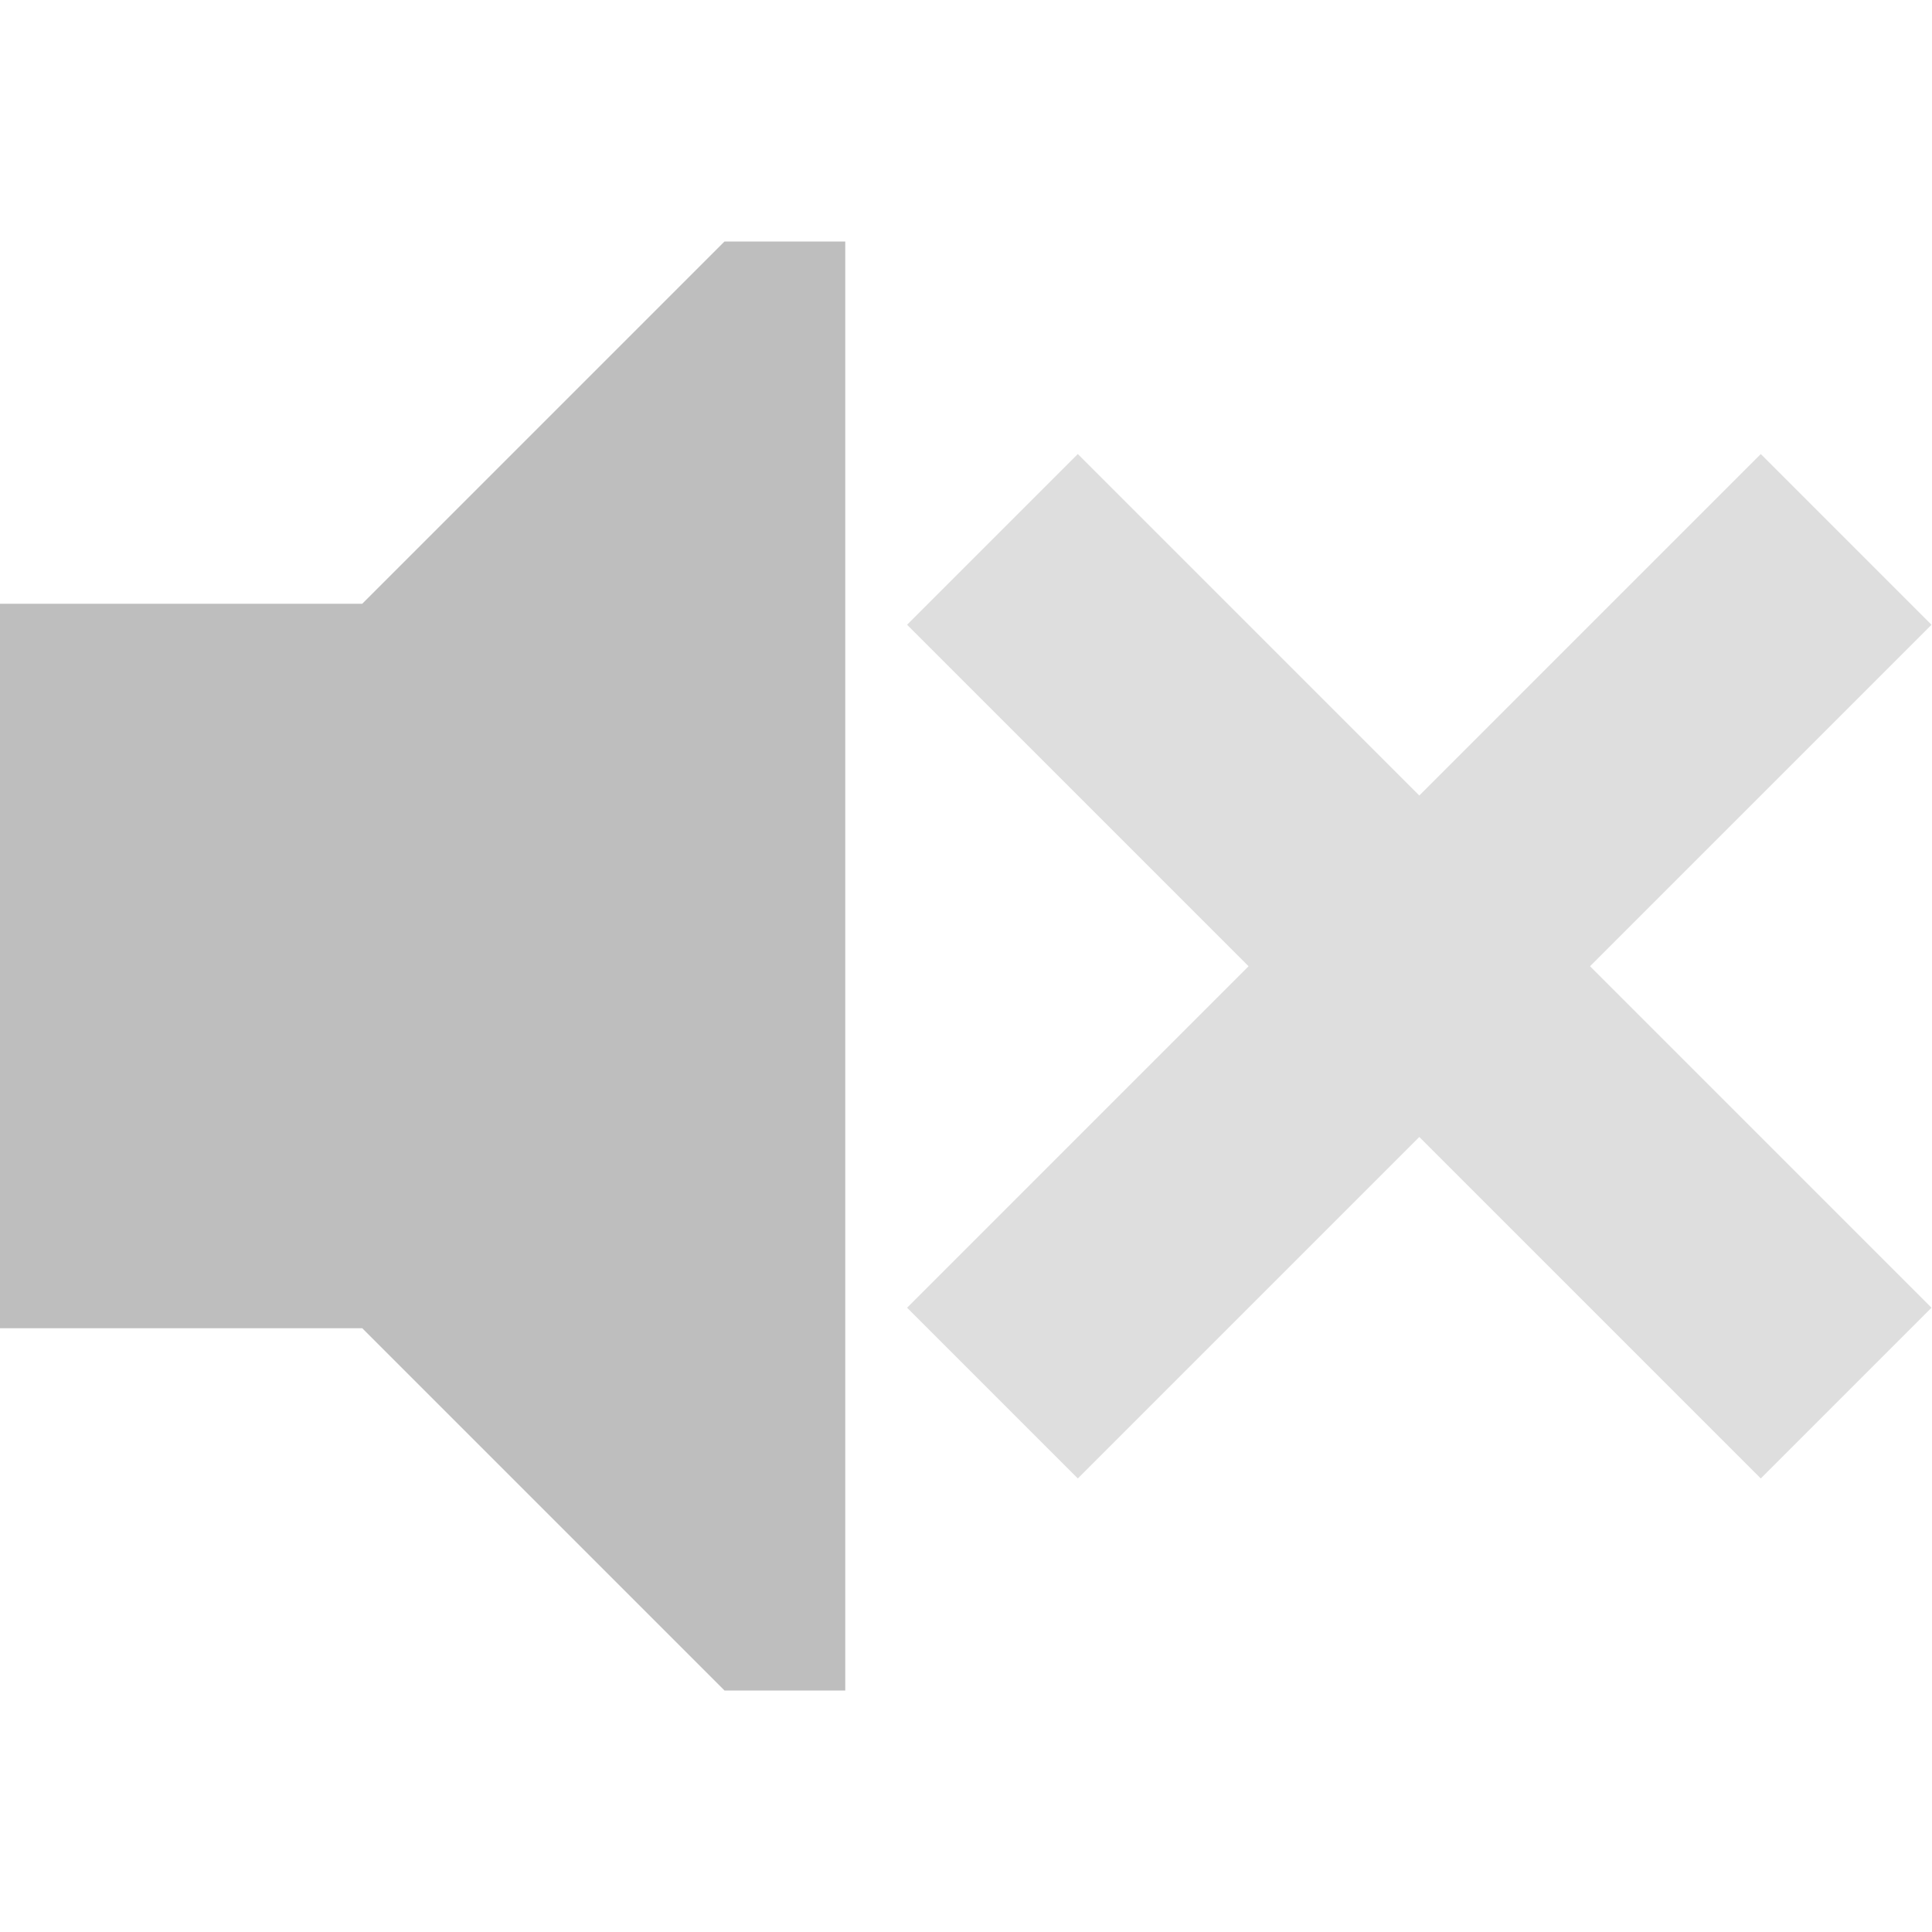 <?xml version="1.0" encoding="UTF-8" standalone="no"?>
<svg
   xmlns:dc="http://purl.org/dc/elements/1.1/"
   xmlns:cc="http://creativecommons.org/ns#"
   xmlns:rdf="http://www.w3.org/1999/02/22-rdf-syntax-ns#"
   xmlns:svg="http://www.w3.org/2000/svg"
   xmlns="http://www.w3.org/2000/svg"
   xmlns:sodipodi="http://sodipodi.sourceforge.net/DTD/sodipodi-0.dtd"
   xmlns:inkscape="http://www.inkscape.org/namespaces/inkscape"
   width="16"
   viewBox="0 0 16 16"
   height="16"
   id="svg2"
   version="1.1"
   inkscape:version="0.48.5 r10040"
   sodipodi:docname="audio-volume-low-symbolic.svg">
  <sodipodi:namedview
     pagecolor="#ffffff"
     bordercolor="#666666"
     borderopacity="1"
     objecttolerance="10"
     gridtolerance="10"
     guidetolerance="10"
     inkscape:pageopacity="0"
     inkscape:pageshadow="2"
     inkscape:window-width="1920"
     inkscape:window-height="1052"
     id="namedview32"
     showgrid="true"
     inkscape:zoom="42.224253"
     inkscape:cx="13.099591"
     inkscape:cy="9.8705183"
     inkscape:window-x="0"
     inkscape:window-y="28"
     inkscape:window-maximized="1"
     inkscape:current-layer="svg2">
    <inkscape:grid
       type="xygrid"
       id="grid3011" />
  </sodipodi:namedview>
  <defs
     id="defs4">
    <clipPath
       id="clipPath6">
      <rect
         x="26.999"
         y="221.5"
         width="1.876"
         height="4.874"
         fill="#bebebe"
         color="#bebebe"
         id="rect8" />
    </clipPath>
    <clipPath
       id="clipPath10">
      <rect
         x="26.966"
         y="221.33"
         width="2.898"
         height="5.216"
         fill="#bebebe"
         color="#bebebe"
         id="rect12" />
    </clipPath>
    <clipPath
       id="clipPath14">
      <rect
         x="26.85"
         y="220.75"
         width="3.825"
         height="6.375"
         fill="#bebebe"
         color="#bebebe"
         id="rect16" />
    </clipPath>
  </defs>
  <path
     style="fill:#bebebe;fill-opacity:1;stroke:none"
     d="M 0,5 3,5 6,2 7,2 7,14 6,14 3,11 0,11 z"
     id="path3005"
     inkscape:connector-curvature="0"
     sodipodi:nodetypes="ccccccccc" />
  <g
     id="g3905"
     transform="matrix(0.707,-0.707,0.707,0.707,-11.577,20.021)"
     style="opacity:0.5">
    <path
       inkscape:connector-curvature="0"
       id="path3891"
       d="m 24,3 0,10 2,0 0,-10 z"
       style="fill:#bebebe;fill-opacity:1;stroke:none" />
    <path
       style="fill:#bebebe;fill-opacity:1;stroke:none"
       d="M 30,7 20,7 20,9 30,9 z"
       id="path3893"
       inkscape:connector-curvature="0" />
  </g>
</svg>
